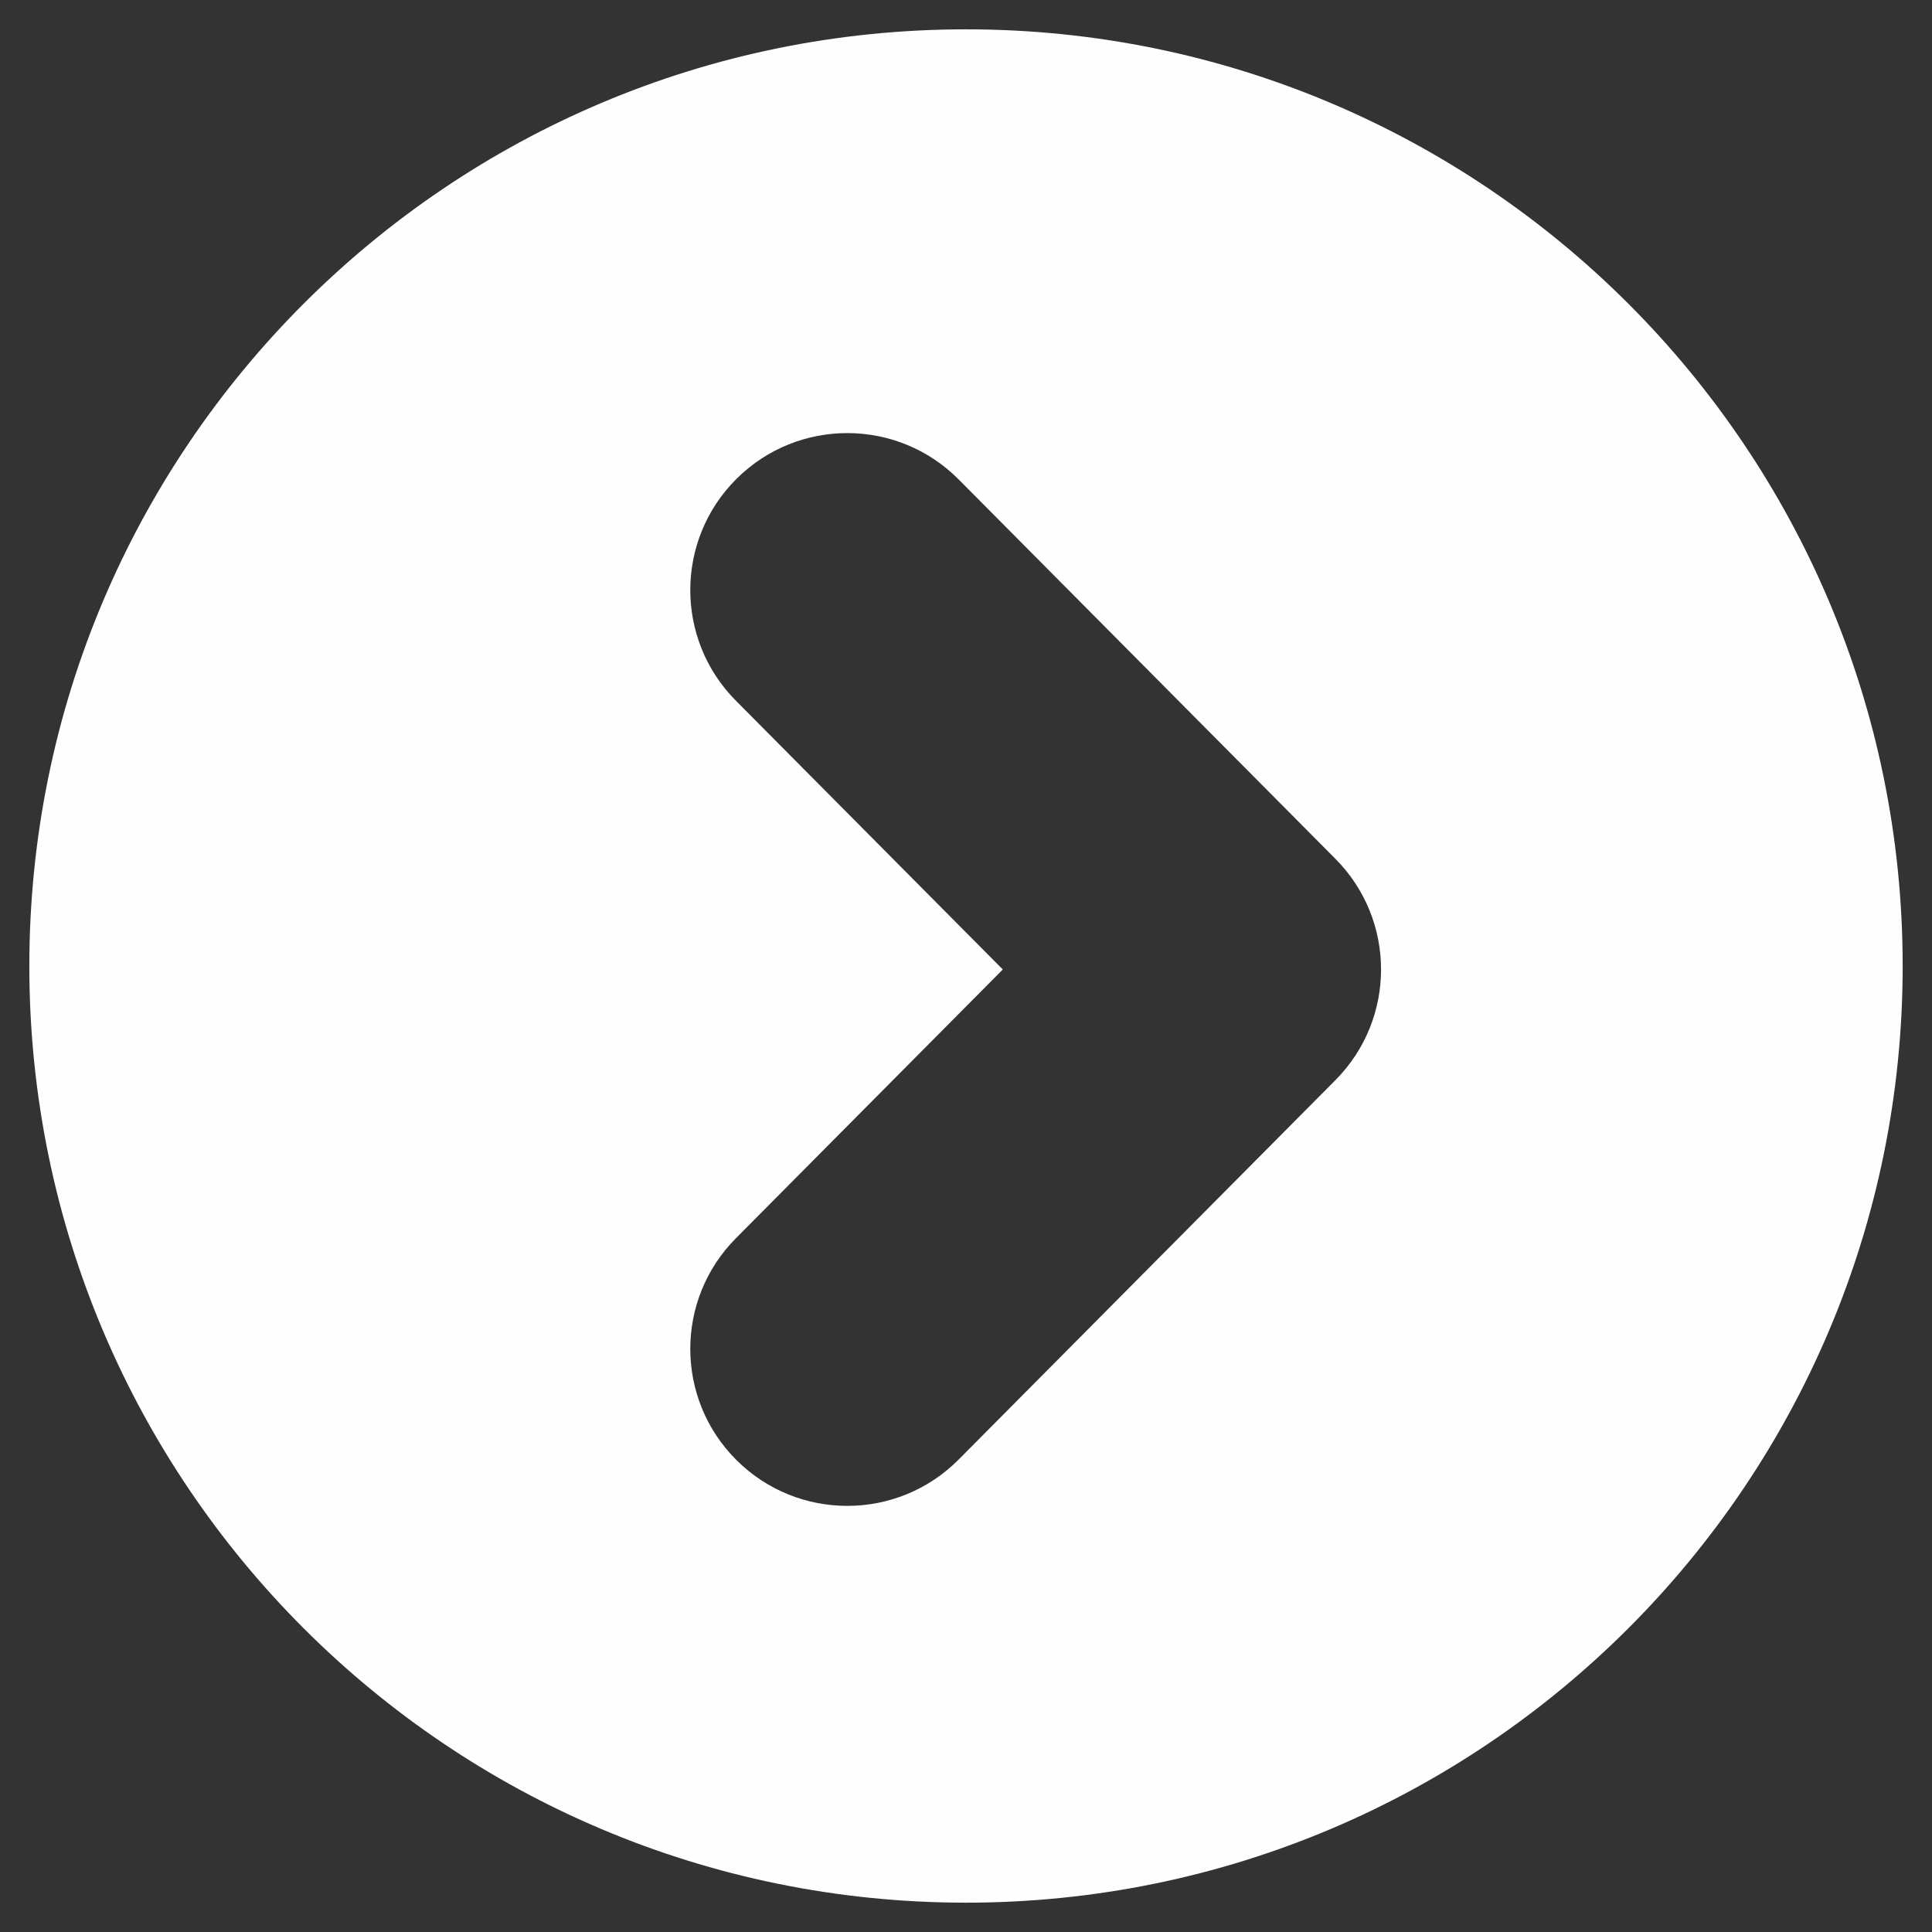 <svg xmlns="http://www.w3.org/2000/svg"
 xmlns:xlink="http://www.w3.org/1999/xlink"
 width="66px" height="66px"  viewBox="0 0 66 66">
<rect x="0" y="0" width="66" height="66" fill="#333333" stroke="none"/>
<path fill-rule="evenodd"  fill="#fefefe"
 d="M33.0,64.998 C15.328,64.998 1.002,50.672 1.002,33 C1.002,15.328 15.328,1.002 33.0,1.002 C50.672,1.002 64.998,15.328 64.998,33 C64.998,50.672 50.672,64.998 33.0,64.998 ZM45.621,29.34 C45.621,29.34 32.75,16.379 32.75,16.379 C30.662,14.277 27.266,14.266 25.165,16.353 C23.063,18.44 23.052,21.836 25.139,23.937 C25.139,23.937 34.257,33.119 34.257,33.119 C34.257,33.119 25.139,42.301 25.139,42.301 C23.052,44.402 23.063,47.798 25.165,49.885 C26.211,50.924 27.578,51.443 28.944,51.443 C30.323,51.443 31.701,50.915 32.75,49.859 C32.75,49.859 45.621,36.898 45.621,36.898 C47.698,34.807 47.698,31.431 45.621,29.34 Z"/>
</svg>